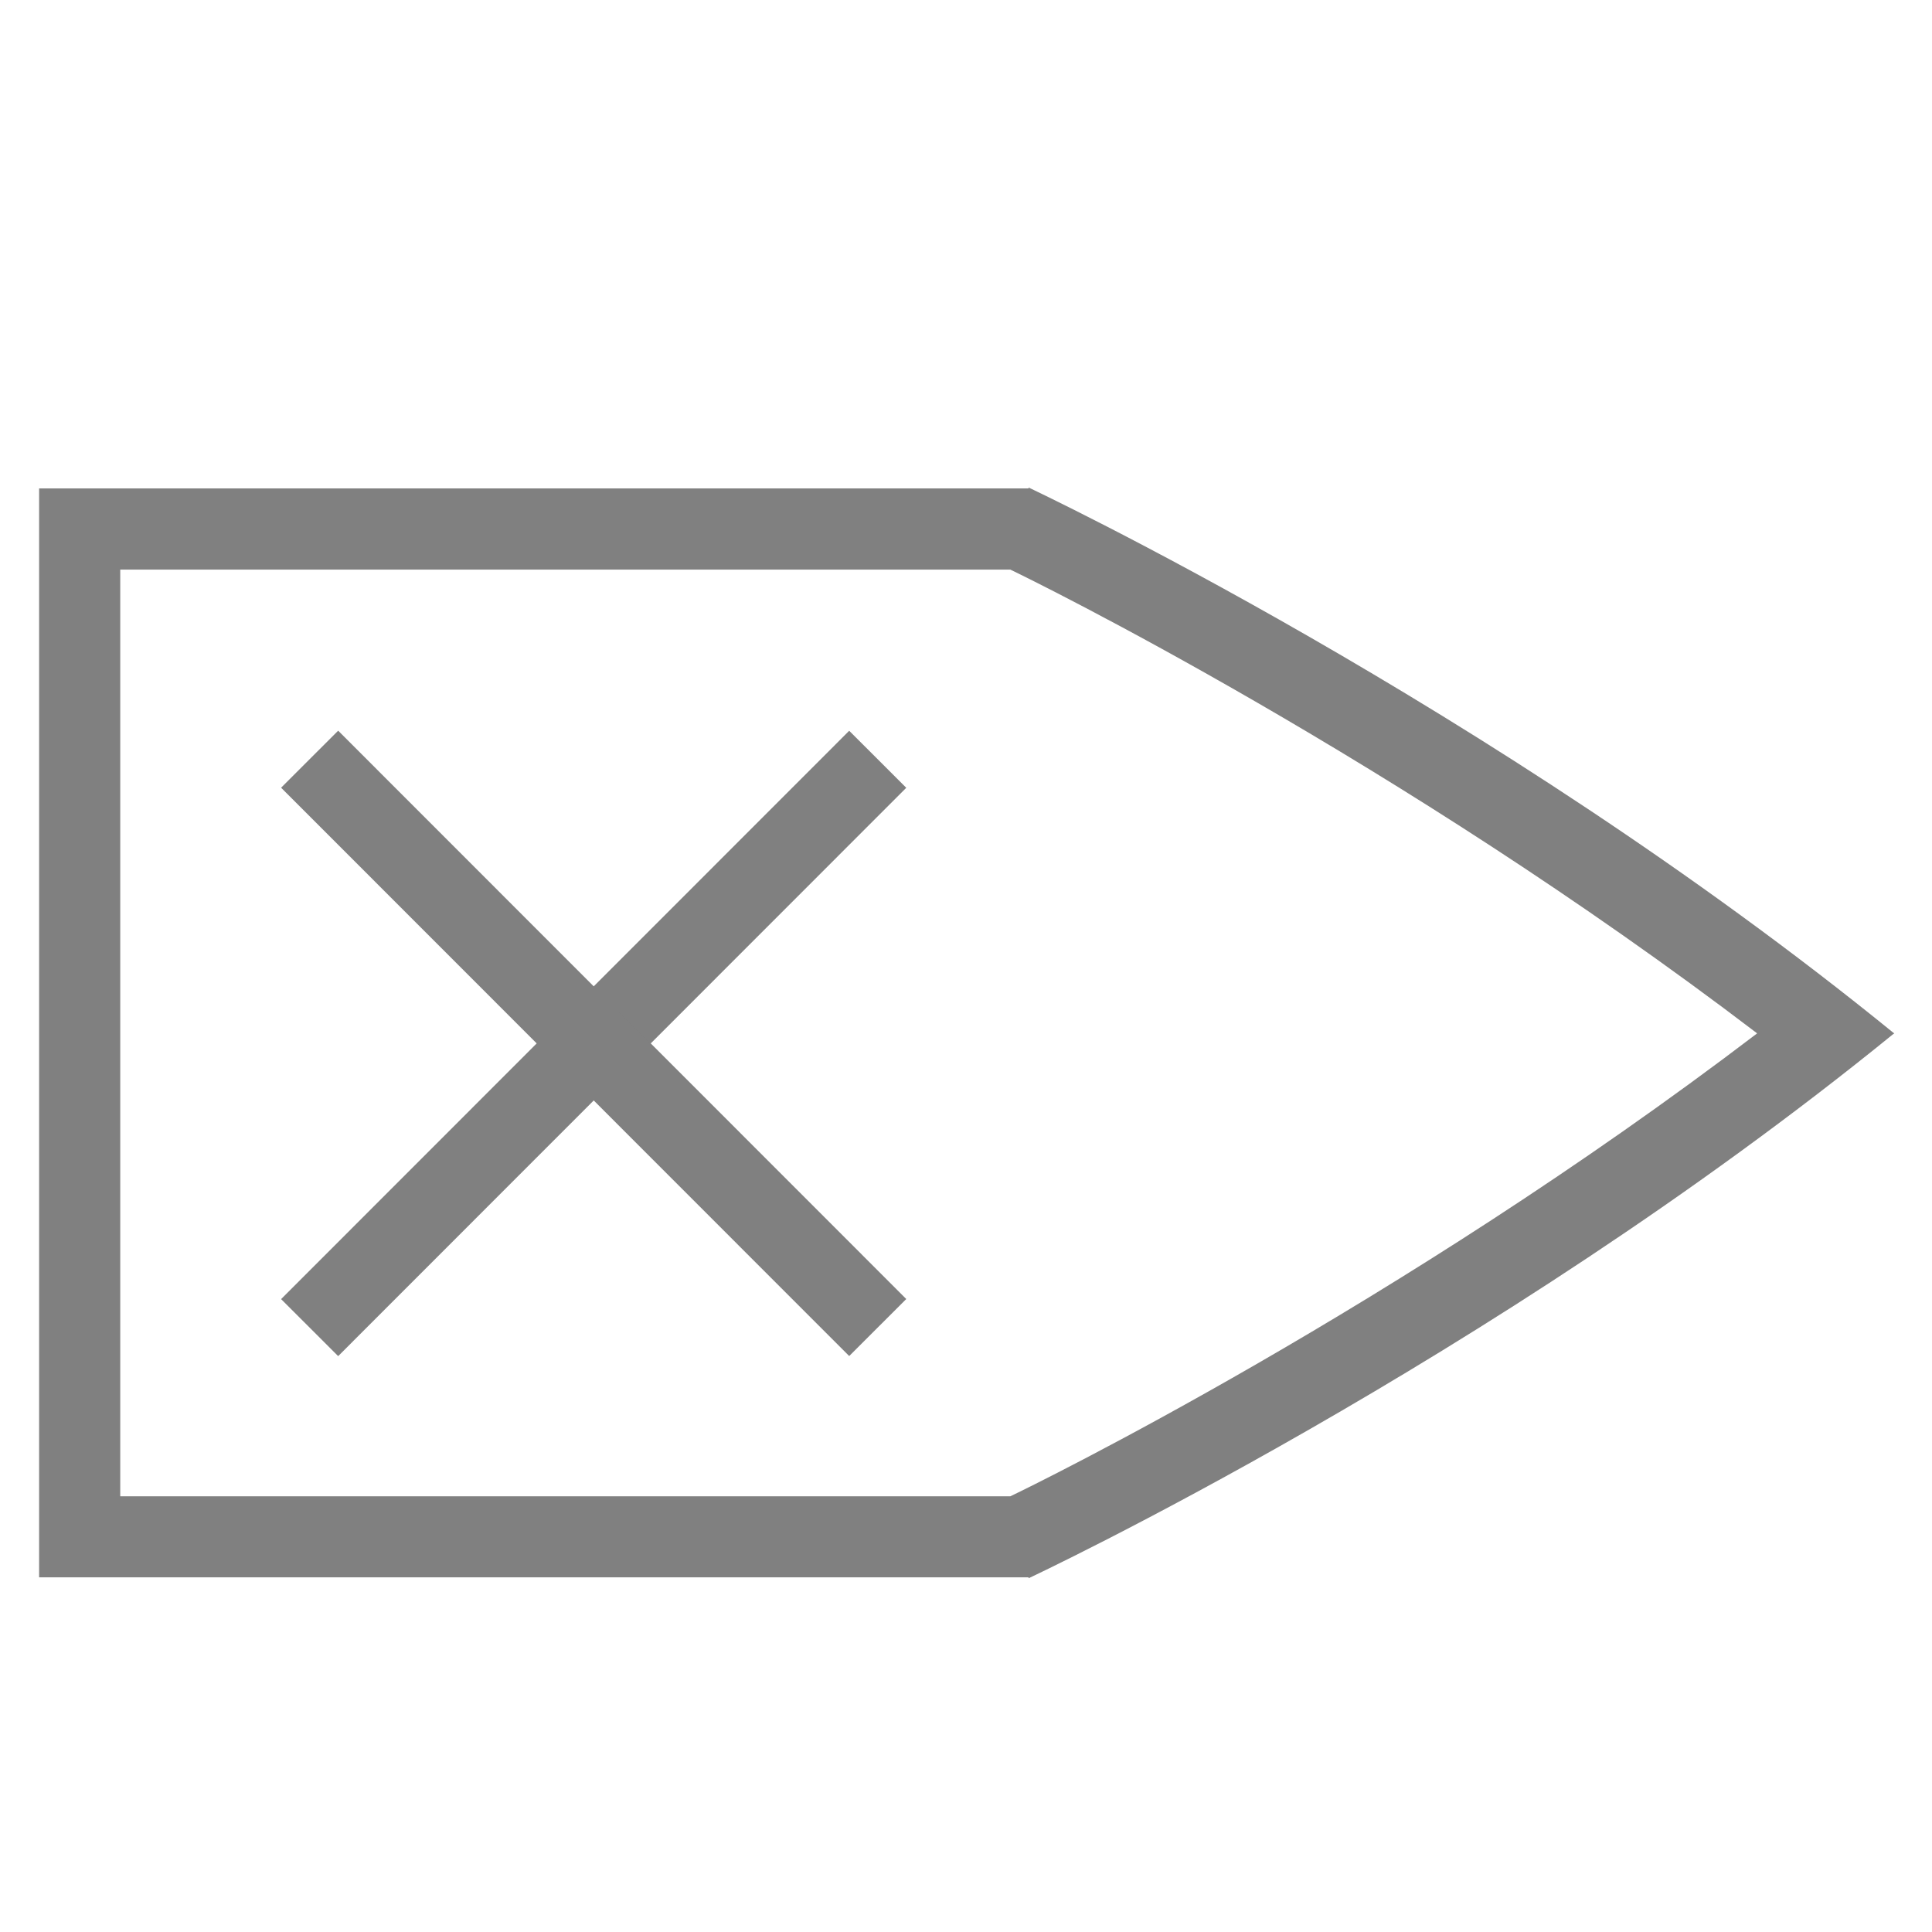 <svg enable-background="new" version="1.1" viewBox="0 0 16 16" xmlns="http://www.w3.org/2000/svg" xmlns:osb="http://www.openswatchbook.org/uri/2009/osb">
 <title>Pop Symbolic Icon Theme</title>
 <defs>
  <filter color-interpolation-filters="sRGB">
   <feBlend in2="BackgroundImage" mode="darken"/>
  </filter>
 </defs>
 <g transform="matrix(-.167 0 0 .167 4.691 -13.084)">
  <g transform="matrix(0 -1 -1 0 373.51 516.51)">
   <g transform="matrix(-1 0 0 1 575.94 -611)">
    <g transform="matrix(-1 0 0 1 576 611)">
     <rect transform="scale(-1,1)" x="-438" y="345.36" width="96.038" height="96" color="#000000" enable-background="accumulate" fill="none"/>
     <g fill="#808080">
      <path transform="matrix(0 -1 -1 0 438 441.36)" d="m44.934 23.953c1e-5 0-22.877 10.754-42.896 27.047h-0.008c-9e-3 7e-3 -0.02 0.014-0.029 0.021h0.006v2e-3h-0.006c9e-3 7e-3 0.02 0.014 0.029 0.021h0.008c20.02 16.293 42.896 27 42.896 27v-0.045h49.066v-26.955-0.045-27h-49.066v-0.045-2e-3zm0.904 4.07h44.139v22.977 0.045 22.934h-44.139c-1.165-0.552-19.204-9.37-37.035-22.957 17.83-13.592 35.863-22.44 37.035-22.998z" color="#000000" enable-background="accumulate"/>
      <path d="m373.8 359.36-2.828 2.83 28.184 28.172 2.828-2.83z" color="#000000" color-rendering="auto" enable-background="accumulate" image-rendering="auto" shape-rendering="auto" solid-color="#000000" style="isolation:auto;mix-blend-mode:normal;text-decoration-color:#000000;text-decoration-line:none;text-decoration-style:solid;text-indent:0;text-transform:none;white-space:normal"/>
      <path d="m399.16 359.36-28.184 28.172 2.828 2.83 28.184-28.172z" color="#000000" color-rendering="auto" enable-background="accumulate" image-rendering="auto" shape-rendering="auto" solid-color="#000000" style="isolation:auto;mix-blend-mode:normal;text-decoration-color:#000000;text-decoration-line:none;text-decoration-style:solid;text-indent:0;text-transform:none;white-space:normal"/>
     </g>
    </g>
   </g>
  </g>
 </g>
</svg>
